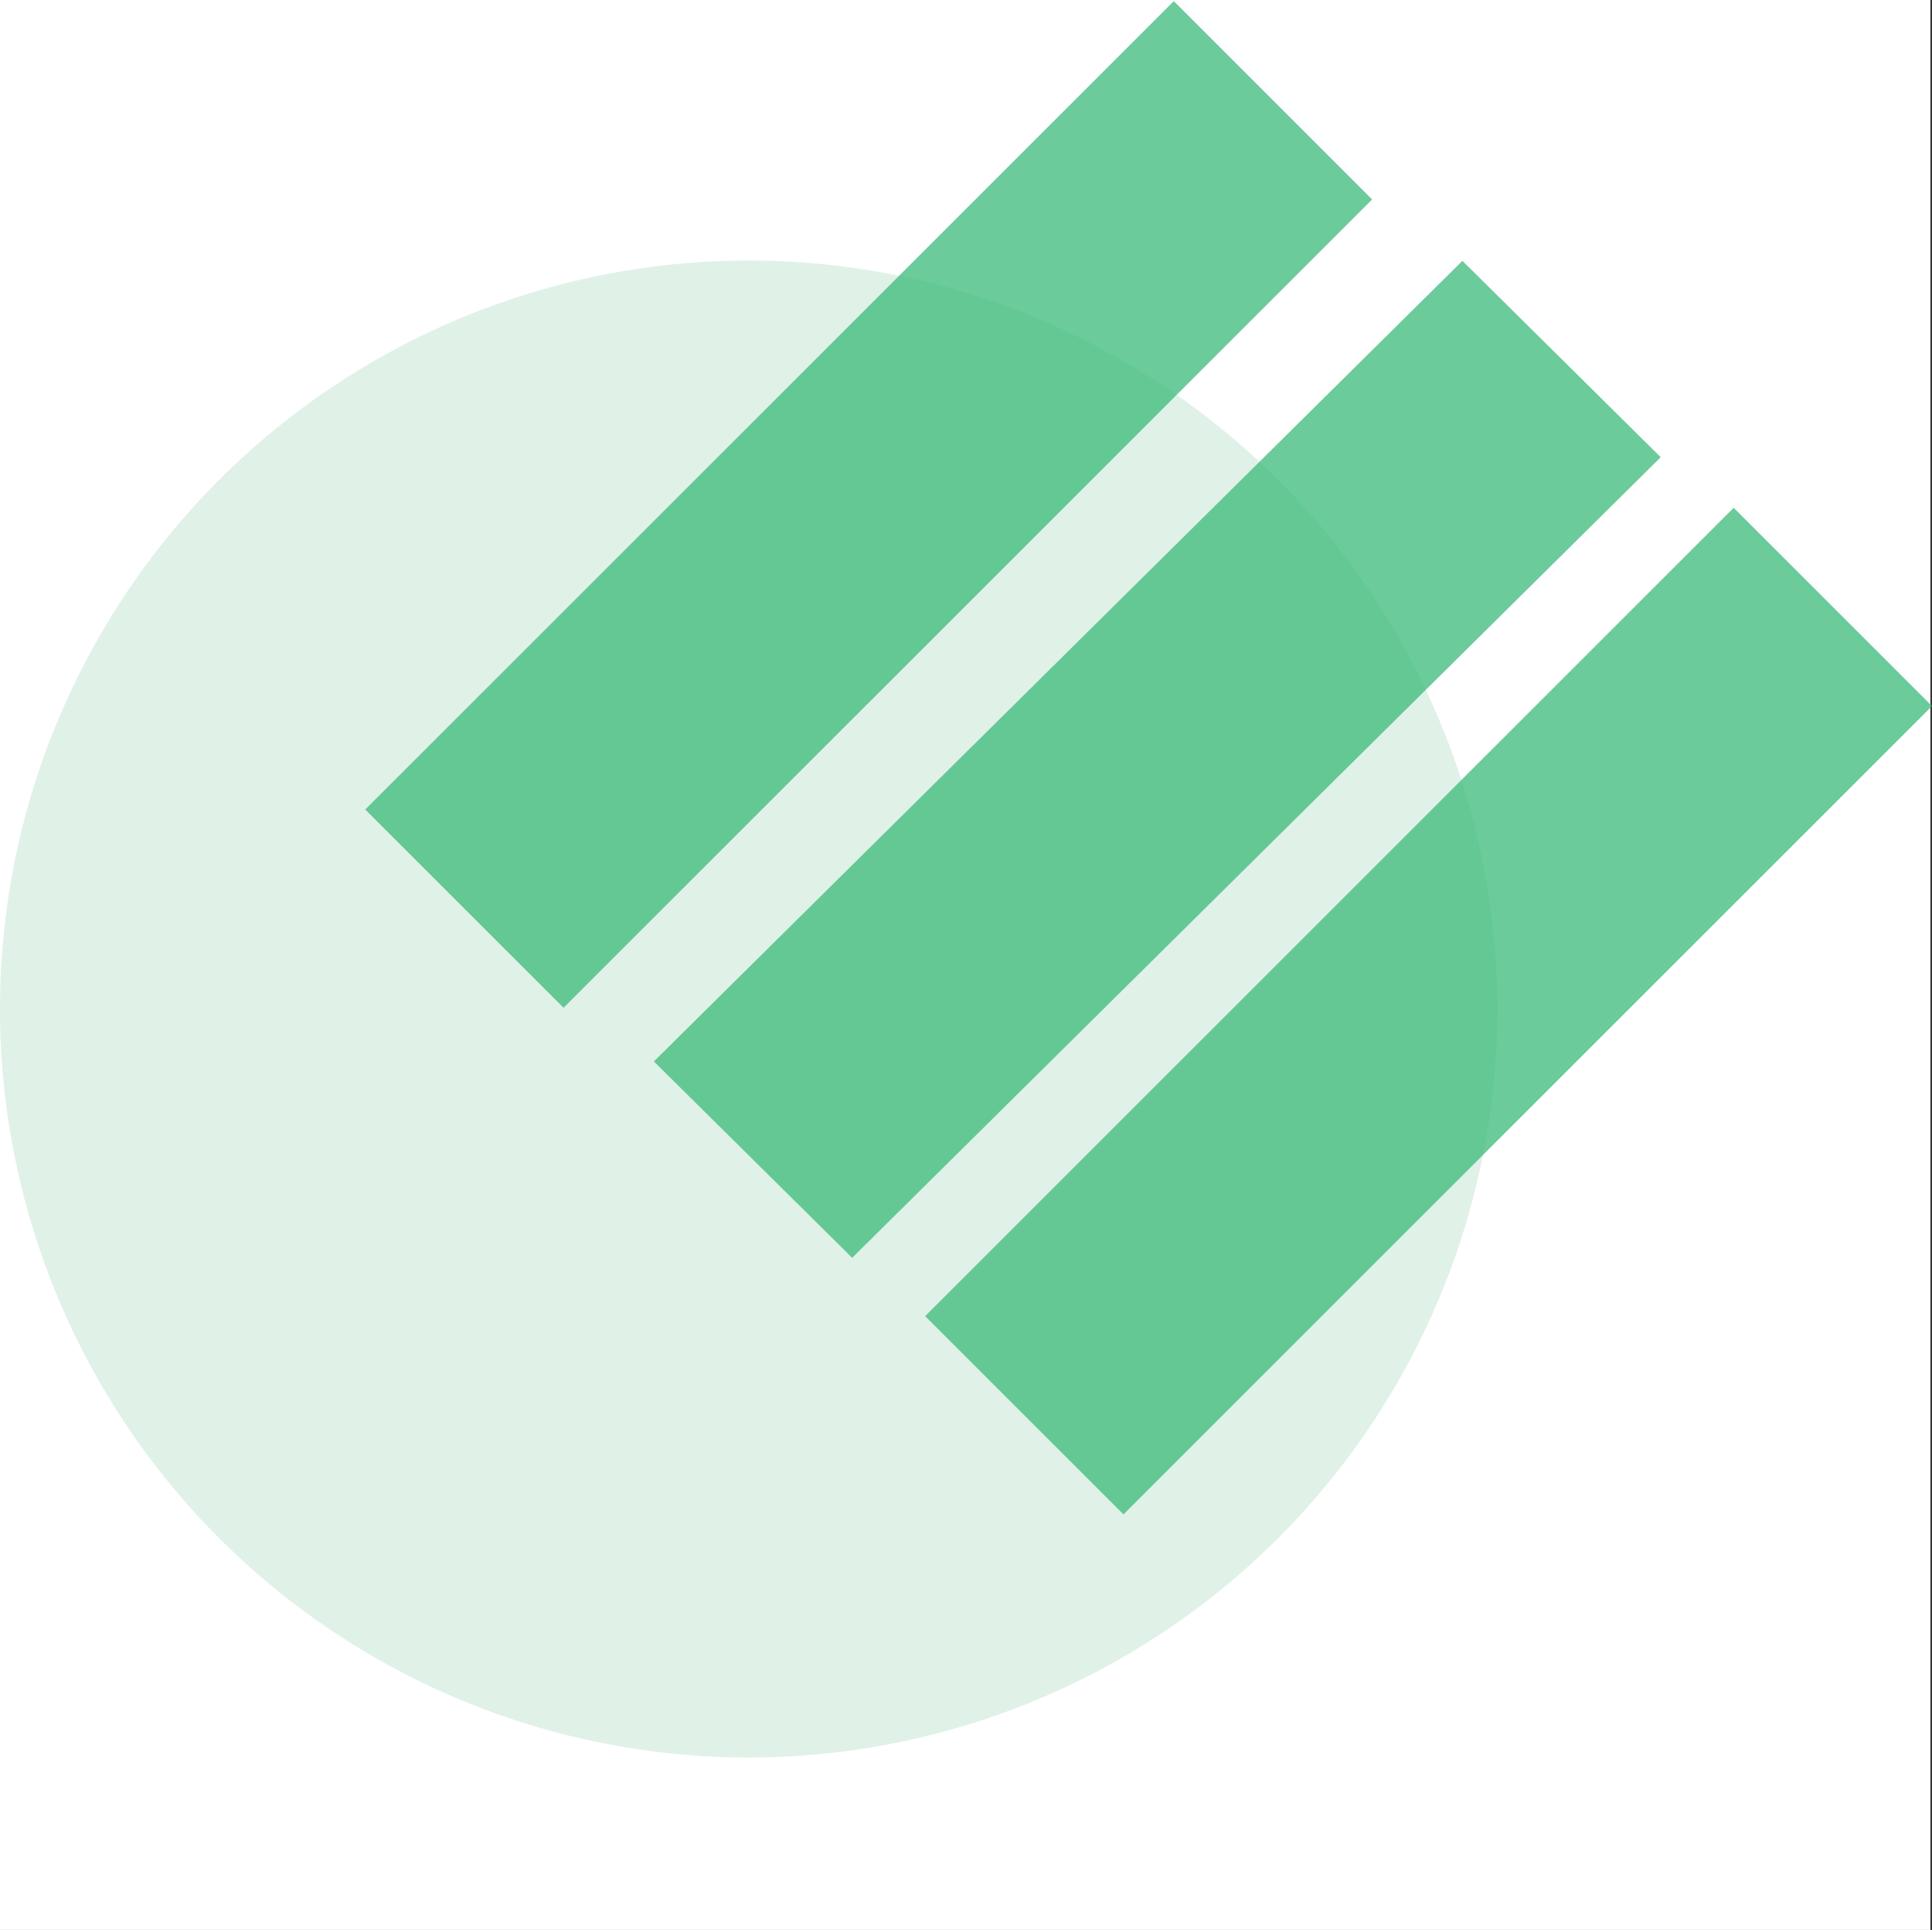 <svg xmlns="http://www.w3.org/2000/svg" xmlns:xlink="http://www.w3.org/1999/xlink" width="200.165" height="200" viewBox="0 0 200.165 200">
  <rect x="0" y="0" width="200.165" height="200" fill="#333333" stroke="none"/>
  <defs>
    <style>
      .cls-1 {
        fill: #fff;
      }

      .cls-2 {
        isolation: isolate;
      }

      .cls-3 {
        fill: #e0f1e8;
      }

      .cls-4 {
        clip-path: url(#clip-path);
      }

      .cls-5 {
        fill: #42bd7e;
        opacity: 0.78;
      }
    </style>
    <clipPath id="clip-path">
      <circle id="Ellipse_1588" data-name="Ellipse 1588" class="cls-1" cx="77.5" cy="77.5" r="77.5"/>
    </clipPath>
  </defs>
  <g id="Group_6027" data-name="Group 6027" transform="translate(-701 -131)">
    <rect id="Rectangle_3763" data-name="Rectangle 3763" class="cls-1" width="200" height="200" transform="translate(701 131)"/>
    <g id="Group_6023" data-name="Group 6023" class="cls-2" transform="translate(46 1)">
      <path id="Path_4065" data-name="Path 4065" class="cls-3" d="M77.564,0A77.564,77.564,0,1,1,0,77.564,77.564,77.564,0,0,1,77.564,0Z" transform="translate(655 157)"/>
    </g>
    <g id="Group_5924" data-name="Group 5924" class="cls-2" transform="translate(738.842 131.121)">
      <path id="Path_4066" data-name="Path 4066" class="cls-5" d="M0,0,117.9.568l.139,28.918L.139,28.918Z" transform="translate(29.901 109.876) rotate(-45)"/>
      <rect id="Rectangle_3383" data-name="Rectangle 3383" class="cls-5" width="118.466" height="29.058" transform="translate(0 83.768) rotate(-45)"/>
      <rect id="Rectangle_3374" data-name="Rectangle 3374" class="cls-5" width="118.466" height="29.058" transform="translate(58.008 136.268) rotate(-45)"/>
    </g>
  </g>
</svg>
